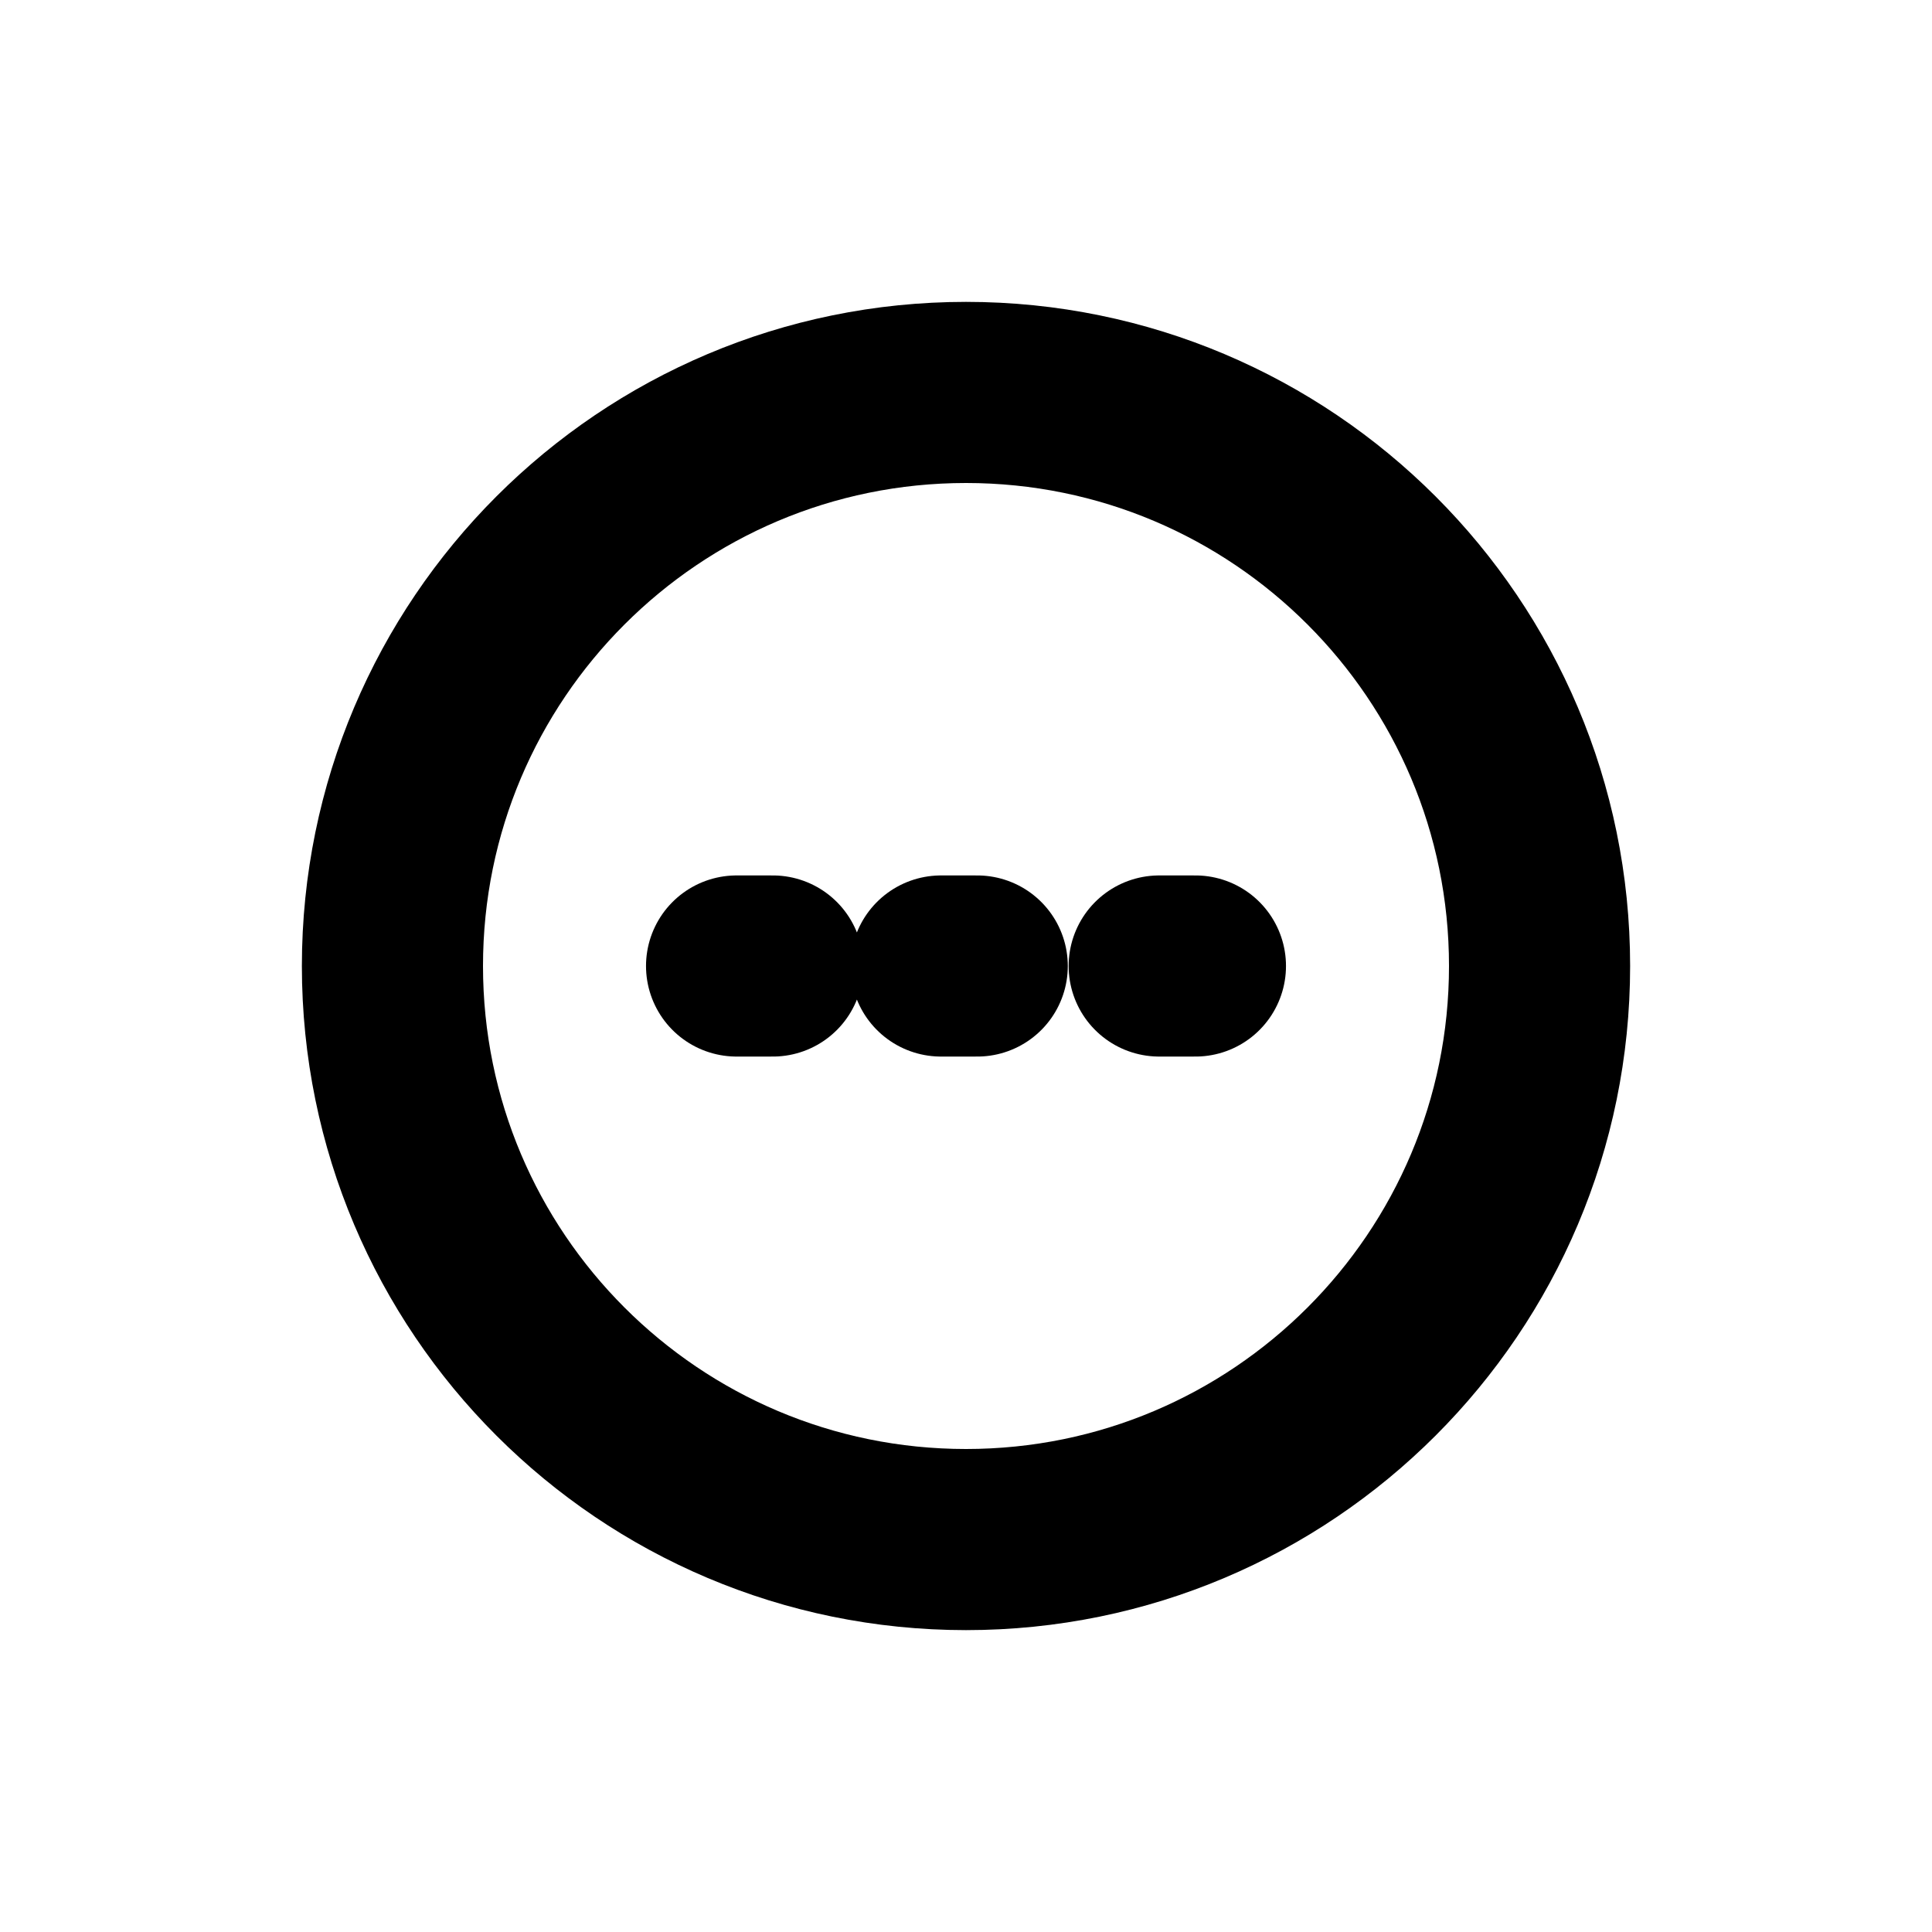 <svg width="16" height="16" viewBox="0 0 16 16" fill="none" xmlns="http://www.w3.org/2000/svg">
<g id="Generic=pending, Size=16px, weight=regular">
<path id="minus" d="M12.75 8C12.75 10.623 10.623 12.75 8 12.75C5.377 12.75 3.25 10.623 3.25 8C3.25 5.377 5.377 3.25 8 3.25C10.623 3.25 12.75 5.377 12.75 8Z" stroke="black" stroke-width="1.5" stroke-linecap="round" stroke-linejoin="round"/>
<path id="Vector" d="M6.4 8H6.1M8.093 8C7.875 8 7.793 8 7.793 8M9.9 8H9.6" stroke="black" stroke-width="1.5" stroke-linecap="round" stroke-linejoin="round"/>
</g>
</svg>
